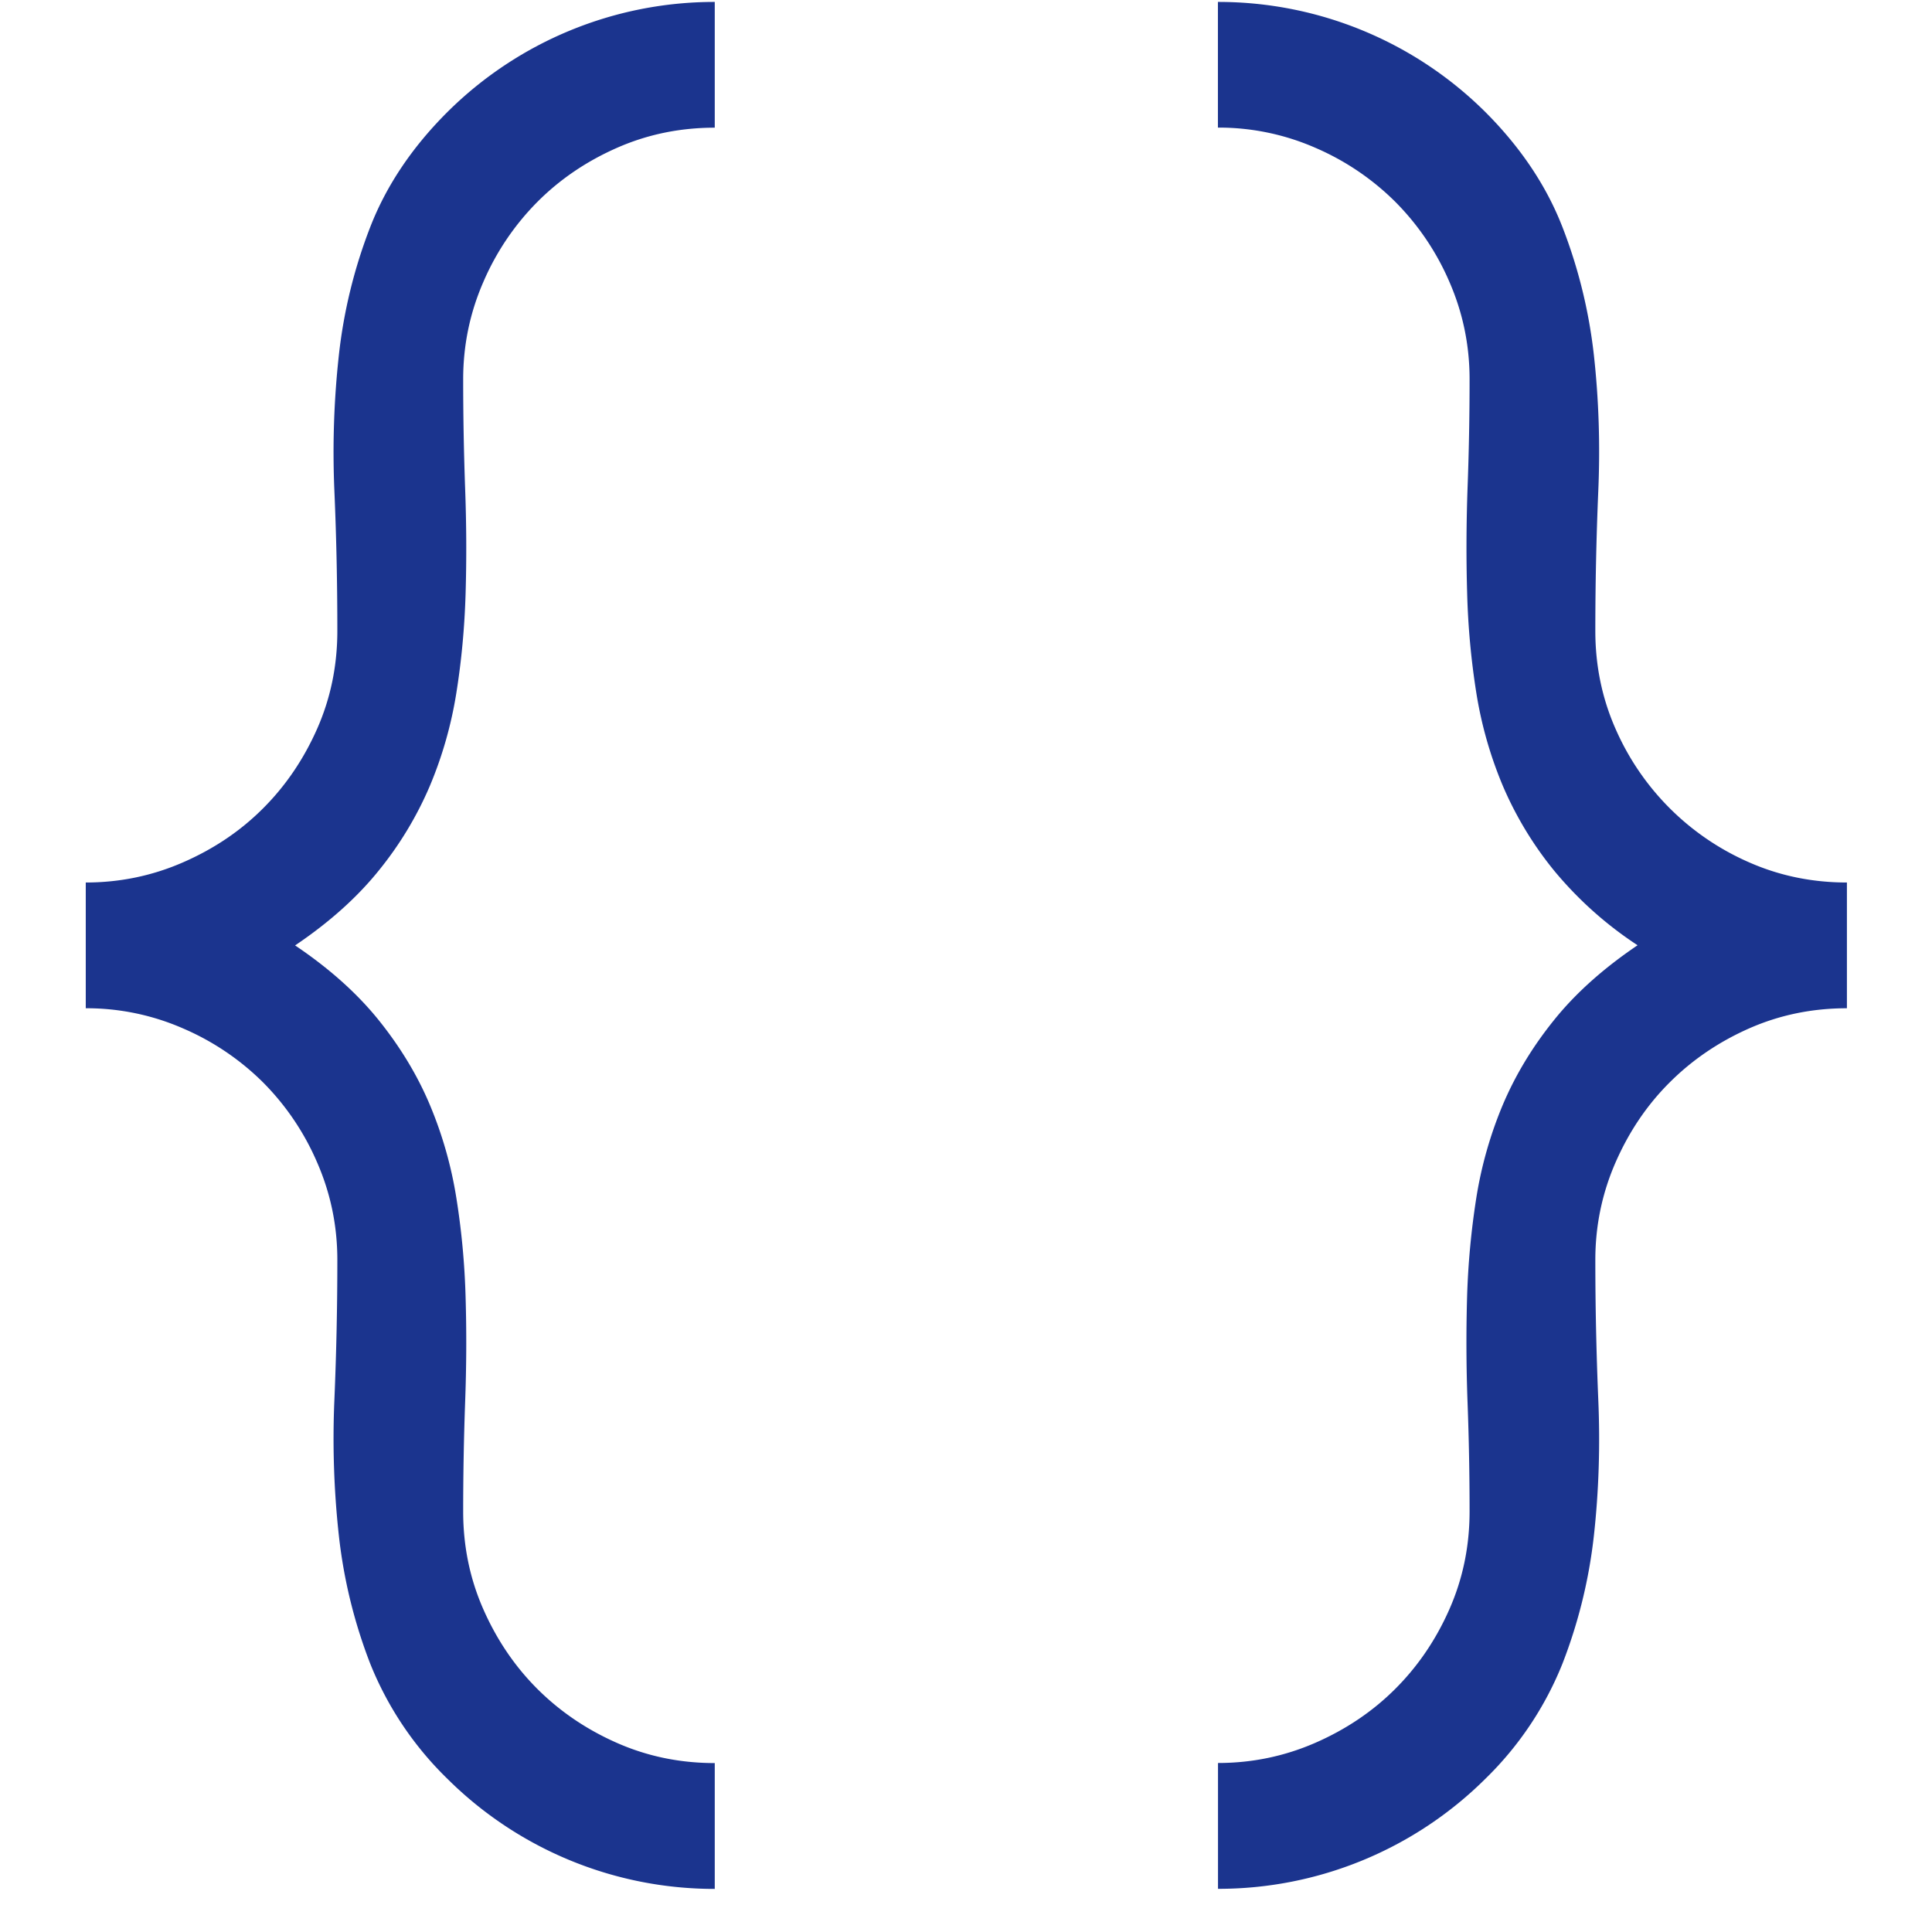 <svg xmlns="http://www.w3.org/2000/svg" viewBox="0 0 22 23" height="1em" width="1em">
  <path fill="#1B348E" d="M.521 10.506c.406 0 .792-.08 1.158-.24.367-.16.685-.374.954-.644.269-.269.483-.585.643-.947.16-.363.24-.751.24-1.164 0-.554-.011-1.108-.035-1.662a10.604 10.604 0 01.053-1.62 6.033 6.033 0 01.374-1.527c.191-.491.497-.948.919-1.369A4.507 4.507 0 018.009.023V1.52c-.413 0-.801.08-1.164.24-.363.16-.679.374-.948.644a3.073 3.073 0 00-.643.953c-.16.367-.24.753-.24 1.158 0 .437.008.868.023 1.293.016.425.018.843.006 1.252-.012.41-.049.807-.111 1.194a4.8 4.8 0 01-.316 1.105 4.224 4.224 0 01-.608 1.006c-.258.32-.59.617-.995.89.406.273.737.569.995.889.257.32.46.655.608 1.006a4.8 4.8 0 01.316 1.106c.062.386.1.784.111 1.193.012.41.01.827-.006 1.252a36.65 36.65 0 00-.023 1.293c0 .413.08.801.24 1.164.16.363.374.679.643.948.27.269.585.483.948.643.363.16.75.24 1.164.24v1.498a4.507 4.507 0 01-3.182-1.31 3.974 3.974 0 01-.919-1.37 6.05 6.05 0 01-.374-1.527 10.604 10.604 0 01-.053-1.62 39.35 39.35 0 00.035-1.661c0-.406-.08-.792-.24-1.159a3.068 3.068 0 00-.643-.953 3.068 3.068 0 00-.954-.644 2.866 2.866 0 00-1.158-.24v-1.497zM13.999.023a4.507 4.507 0 013.183 1.31c.421.421.727.878.918 1.369.191.491.316 1 .375 1.527.058.526.076 1.066.052 1.62a39.35 39.35 0 00-.035 1.662c0 .413.08.801.24 1.164a3.078 3.078 0 001.591 1.591c.363.16.751.24 1.164.24v1.497c-.413 0-.801.08-1.164.24-.362.16-.678.375-.947.644-.27.269-.484.587-.644.953-.16.367-.24.753-.24 1.159 0 .553.012 1.107.035 1.661.024.554.006 1.094-.052 1.62a6.033 6.033 0 01-.375 1.527 3.974 3.974 0 01-.918 1.37A4.507 4.507 0 0114 22.486v-1.498c.405 0 .791-.08 1.158-.24.366-.16.684-.374.953-.643.27-.27.484-.585.644-.948.16-.363.24-.75.24-1.164 0-.437-.008-.868-.024-1.293a19.191 19.191 0 01-.006-1.252c.012-.41.05-.807.111-1.193a4.8 4.8 0 01.316-1.106c.149-.351.351-.686.609-1.006.257-.32.589-.616.994-.89a4.454 4.454 0 01-.994-.889 4.224 4.224 0 01-.609-1.006 4.8 4.8 0 01-.316-1.105 9.103 9.103 0 01-.11-1.194c-.012-.41-.01-.827.005-1.252.016-.425.024-.856.024-1.293 0-.405-.08-.791-.24-1.158a3.068 3.068 0 00-.644-.953 3.068 3.068 0 00-.953-.644 2.866 2.866 0 00-1.159-.24V.023z"/>
</svg>
